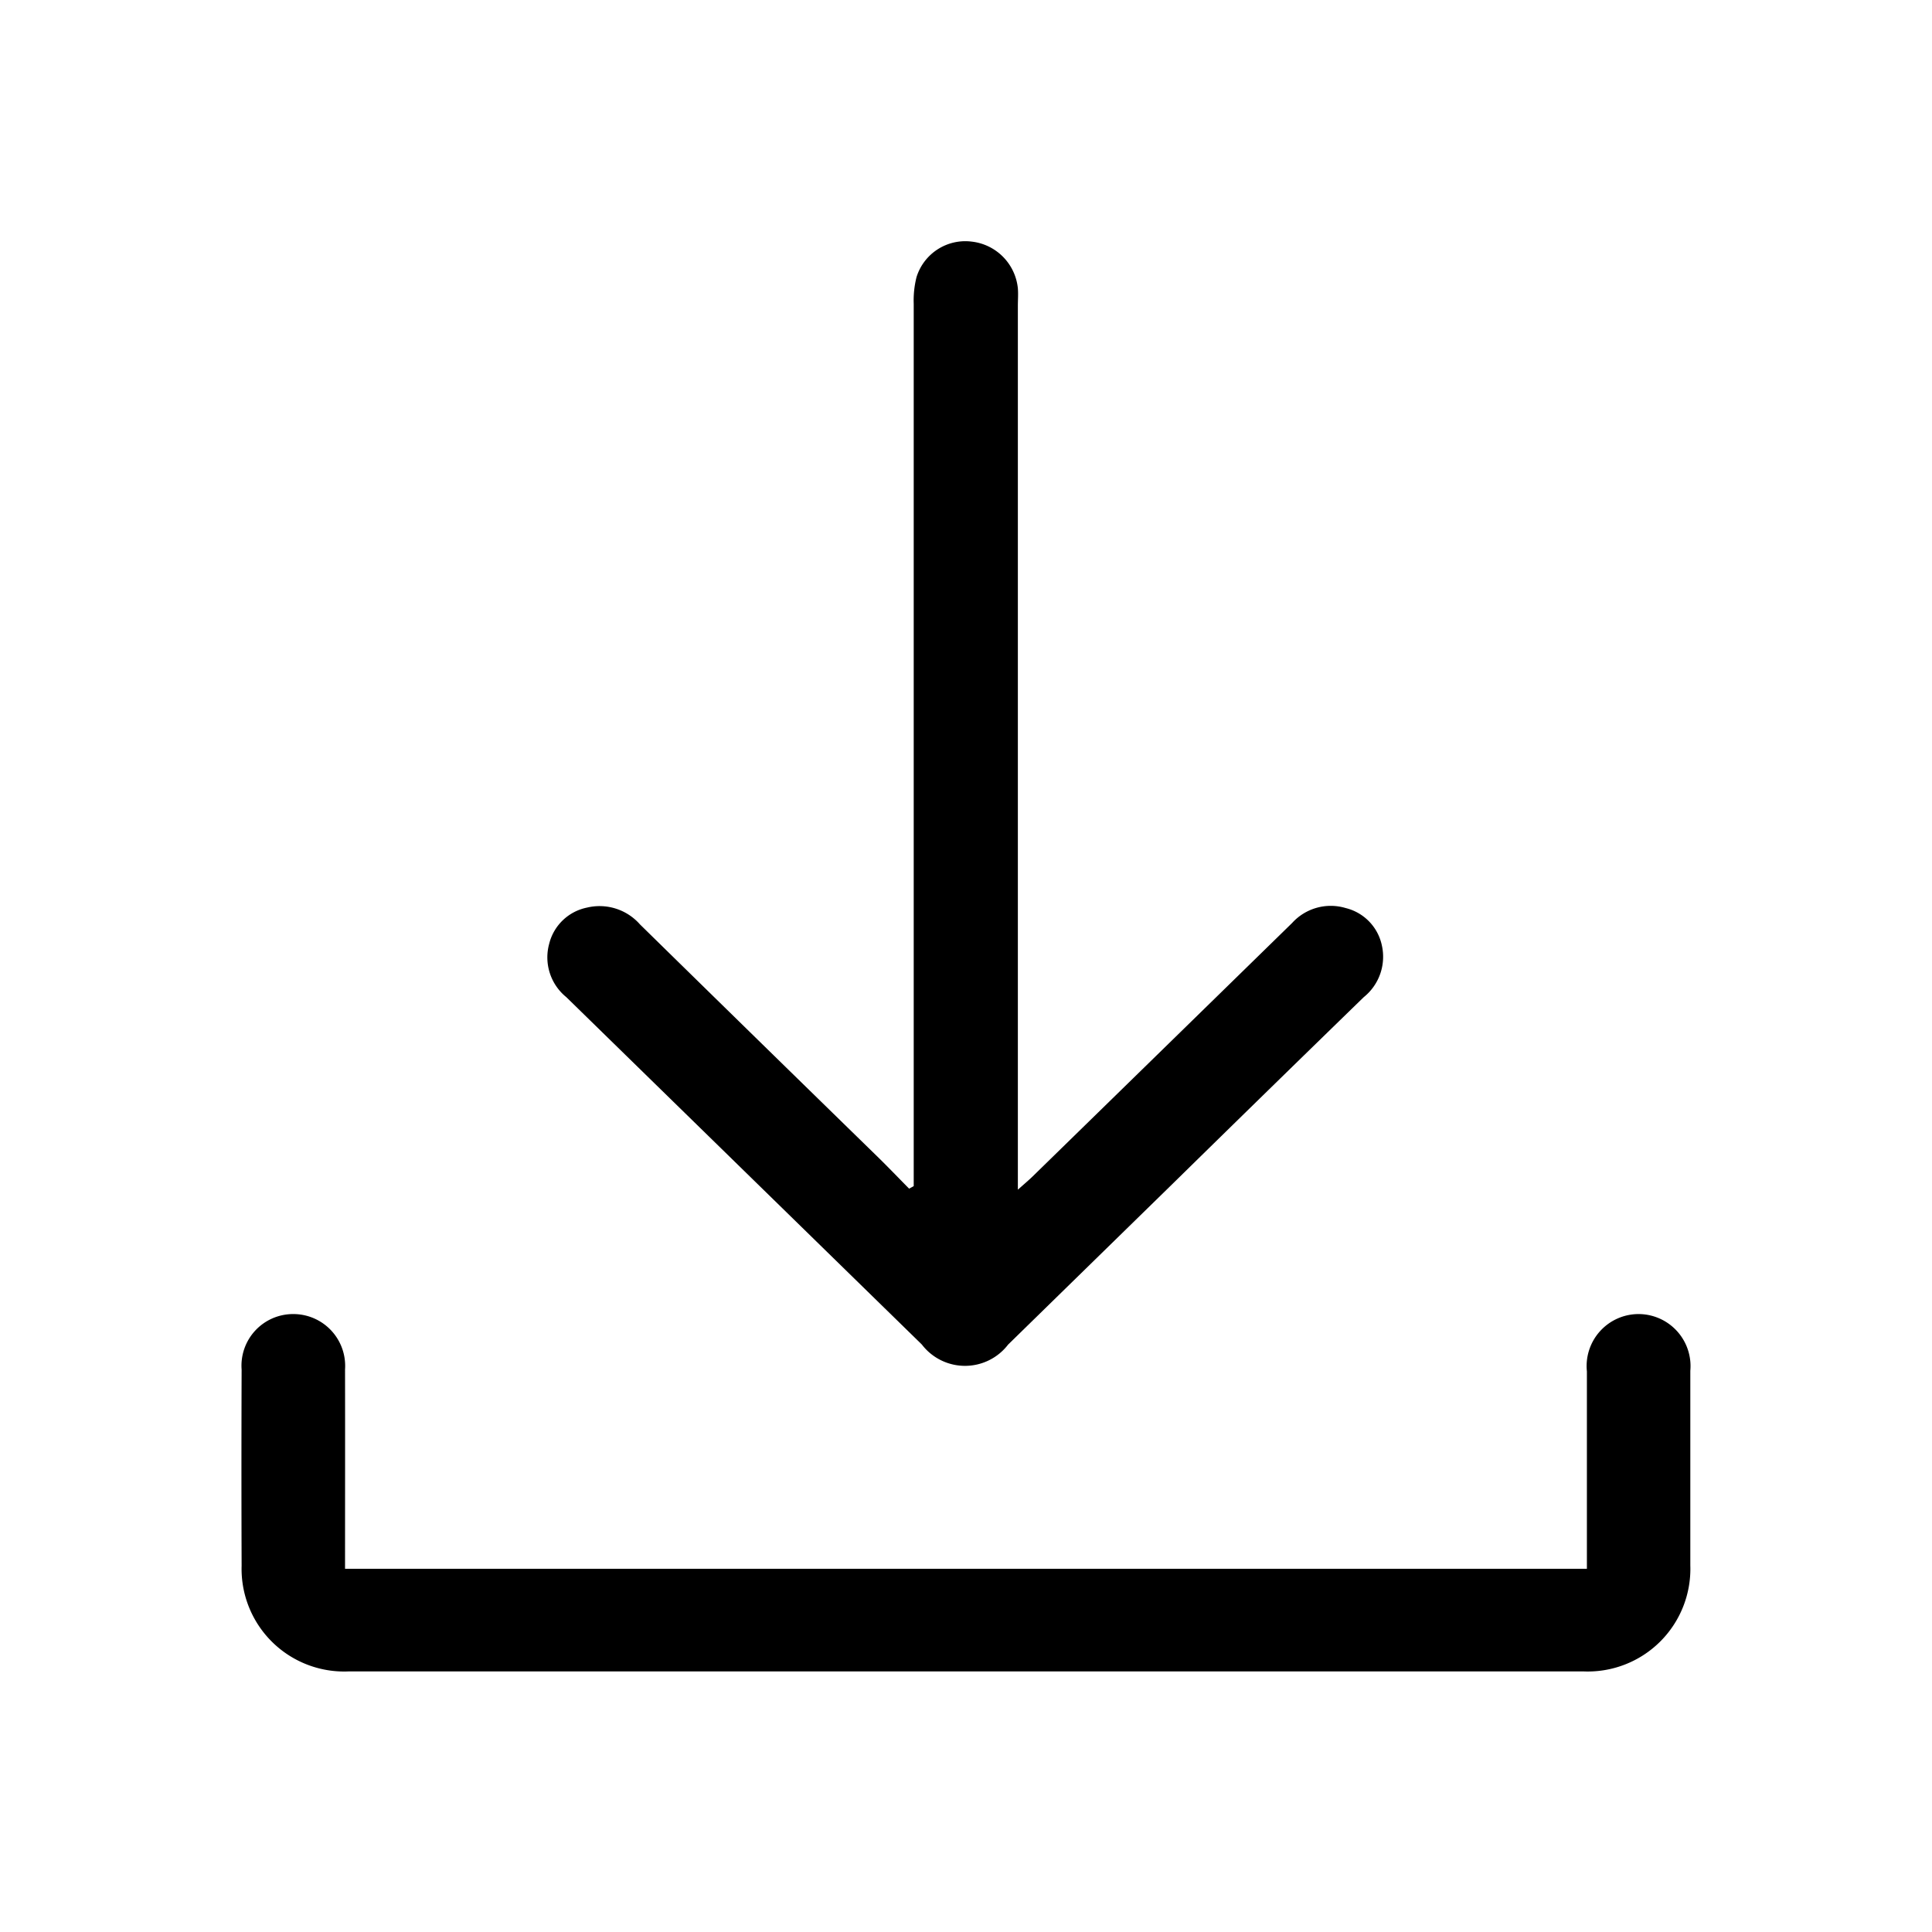 <svg xmlns="http://www.w3.org/2000/svg" width="32" height="32" viewBox="0 0 32 32">
  <g id="download" transform="translate(-1683 -309)">
    <g id="Rectangle_207" data-name="Rectangle 207" transform="translate(1683 309)" fill="#fff" stroke="#707070" stroke-width="1" opacity="0">
      <rect width="32" height="32" stroke="none"/>
      <rect x="0.5" y="0.5" width="31" height="31" fill="none"/>
    </g>
    <g id="Group_932" data-name="Group 932" transform="translate(2091.273 213.266)">
      <path id="Path_918" data-name="Path 918" d="M-326.191,115.38v-.315q0-7.148,0-14.3a1.572,1.572,0,0,1,.047-.443.846.846,0,0,1,.915-.586.866.866,0,0,1,.763.773c.008.1,0,.194,0,.291q0,7.148,0,14.3v.339c.105-.094.177-.154.243-.218q2.151-2.1,4.3-4.2a.863.863,0,0,1,.886-.247.809.809,0,0,1,.6.619.858.858,0,0,1-.3.857q-1.581,1.537-3.156,3.082-1.367,1.336-2.734,2.672a.9.9,0,0,1-1.429,0q-2.944-2.877-5.889-5.754a.848.848,0,0,1-.284-.883.811.811,0,0,1,.625-.6.891.891,0,0,1,.879.278q1.966,1.928,3.937,3.85c.177.173.347.351.521.527Z" transform="translate(-66.948 0)" fill-rule="evenodd"/>
      <path id="Path_919" data-name="Path 919" d="M-402.558,355.945h20.569v-.284q0-1.493,0-2.986a.861.861,0,0,1,.852-.949.862.862,0,0,1,.861.94c0,1.075,0,2.149,0,3.224a1.7,1.7,0,0,1-1.767,1.755q-10.228,0-20.455,0a1.7,1.7,0,0,1-1.773-1.749q-.006-1.625,0-3.25a.855.855,0,0,1,.854-.92.858.858,0,0,1,.859.916C-402.556,353.733-402.558,354.825-402.558,355.945Z" transform="translate(0 -234.227)" fill-rule="evenodd"/>
    </g>
  </g>
</svg>
